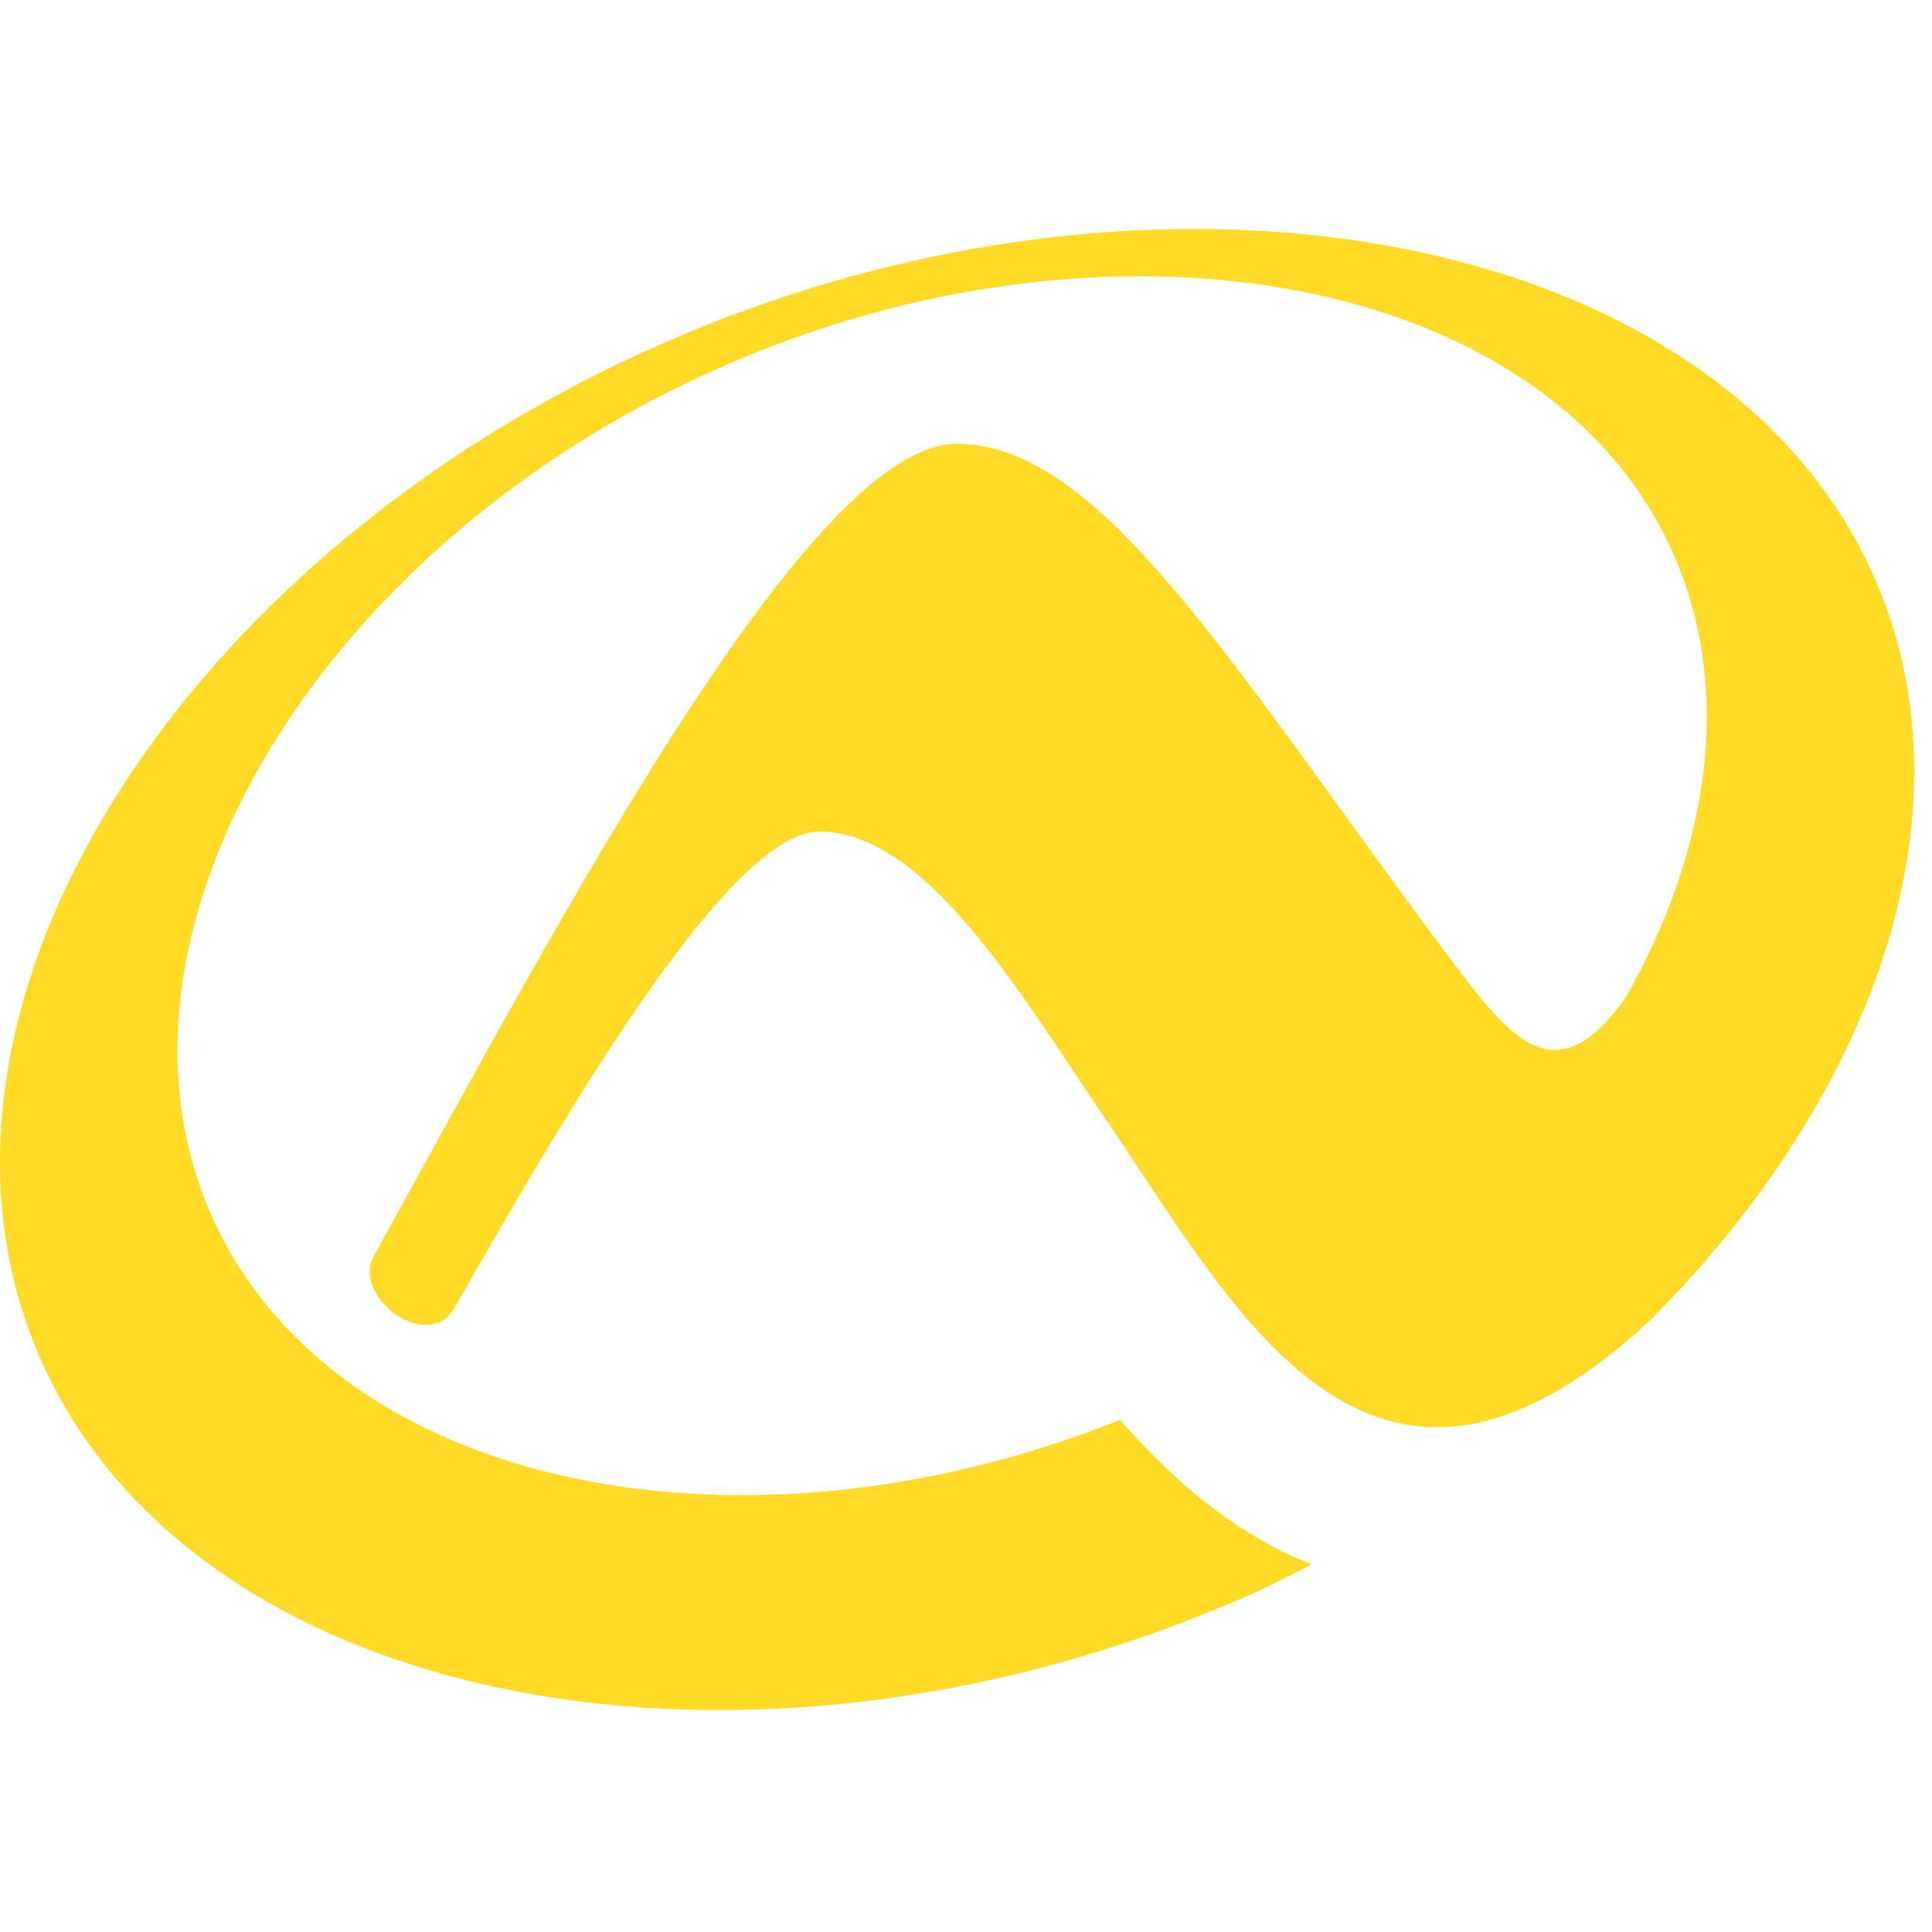 <svg width="32" height="32" viewBox="0 0 32 32" fill="none" xmlns="http://www.w3.org/2000/svg">
<path d="M31.112 9.721C28.694 3.89 19.568 2.112 11.414 5.502C3.26 8.868 -1.812 16.5 0.605 22.355C3.023 28.186 12.007 30.011 20.161 26.645C20.706 26.432 21.227 26.171 21.725 25.911C21.654 25.887 21.583 25.84 21.488 25.816C20.801 25.508 20.232 25.105 19.71 24.678C19.284 24.299 18.905 23.919 18.549 23.517C12.362 26.006 5.607 24.702 3.545 20.222C1.388 15.552 5.204 9.176 11.651 6.213C18.099 3.226 25.518 4.411 27.675 9.081C28.718 11.357 28.339 14.011 26.94 16.5C25.707 18.278 24.925 17.069 23.882 15.694C20.351 10.954 18.217 7.351 15.847 7.351C13.429 7.351 9.352 15.078 6.199 20.791C6.033 21.051 6.152 21.454 6.484 21.715C6.816 22 7.266 22.023 7.456 21.762C7.479 21.739 7.503 21.691 7.527 21.668C9.518 18.16 12.125 13.774 13.571 13.774C15.302 13.774 16.842 16.358 18.217 18.397C20.398 21.549 22.626 26.219 27.319 21.881C30.994 18.207 32.7 13.561 31.112 9.721Z" fill="#FFDA26"/>
</svg>
